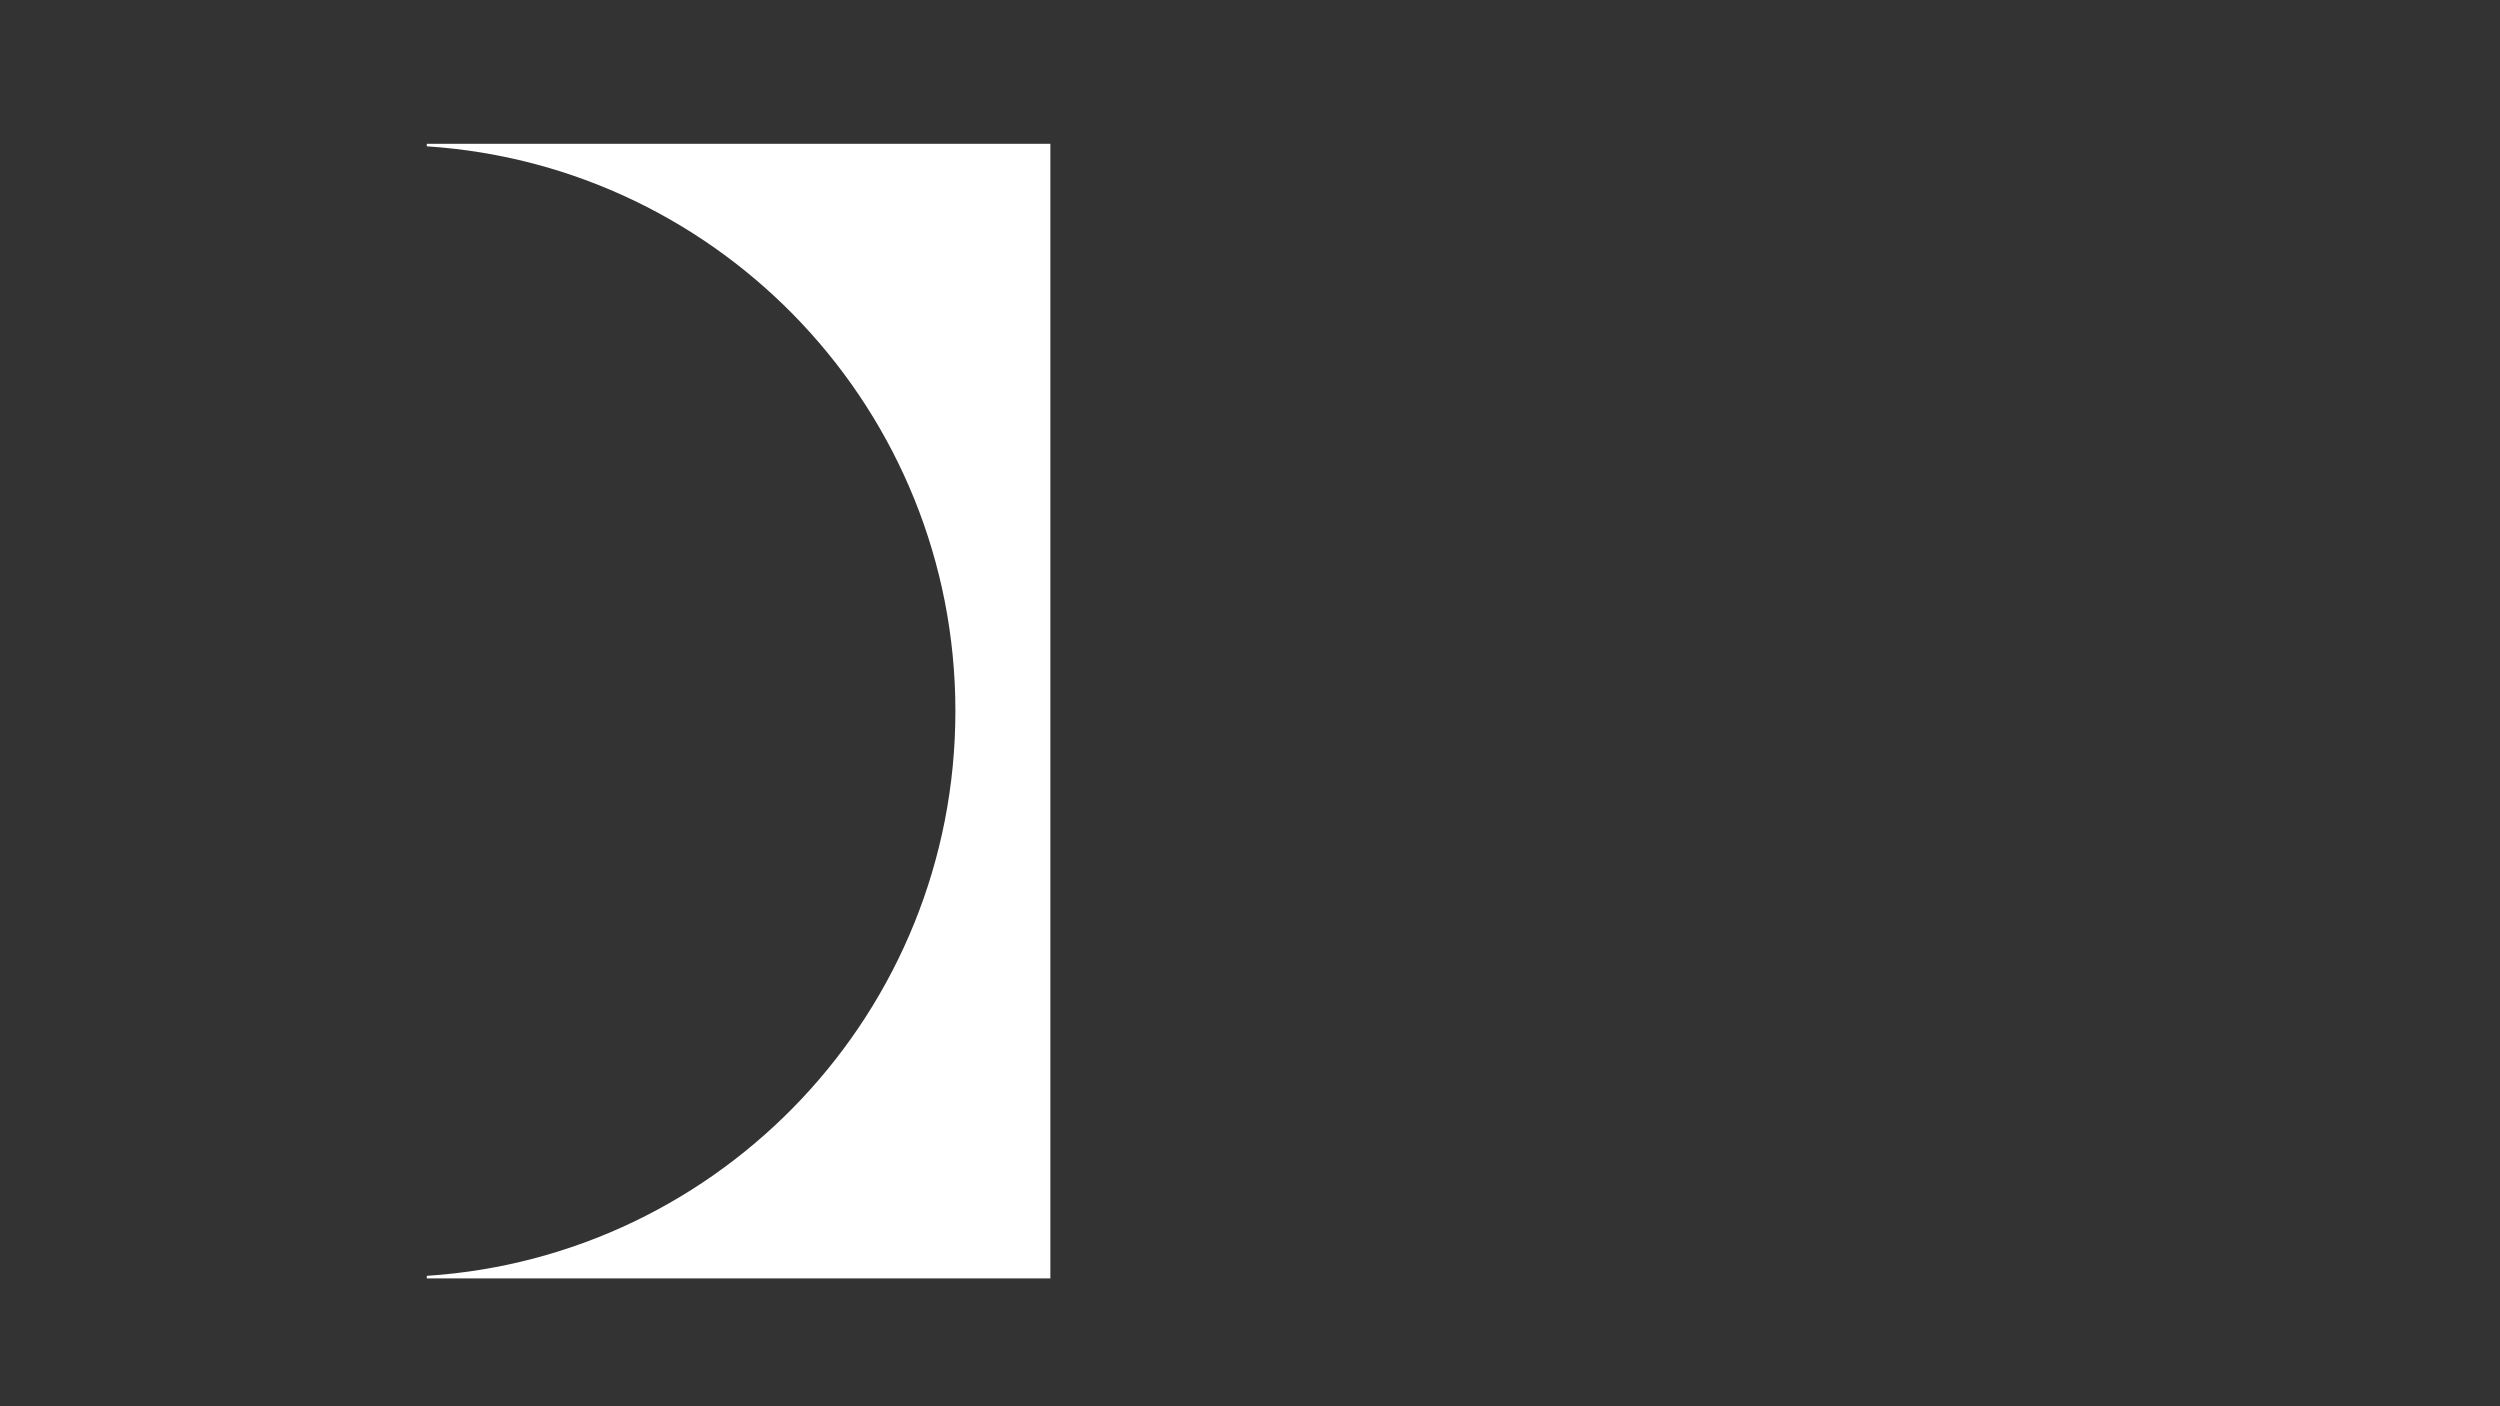 <svg id="eBeKx7cMwrX1" xmlns="http://www.w3.org/2000/svg" xmlns:xlink="http://www.w3.org/1999/xlink" viewBox="0 0 1920 1080" shape-rendering="geometricPrecision" text-rendering="geometricPrecision"><rect x="0" y="0" width="1920" height="1080" fill="#333333" stroke="none"/><path d="M653,546c0,118.7-92.4,215.9-209.2,223.5h245.7v-447h-245.7C560.6,330.1,653,427.3,653,546Z" transform="matrix(1.945 0 0 1.945-535.367-515.857)" fill="rgba(255,255,255,1)" stroke="rgba(255,255,255,1)" stroke-miterlimit="10"/></svg>
